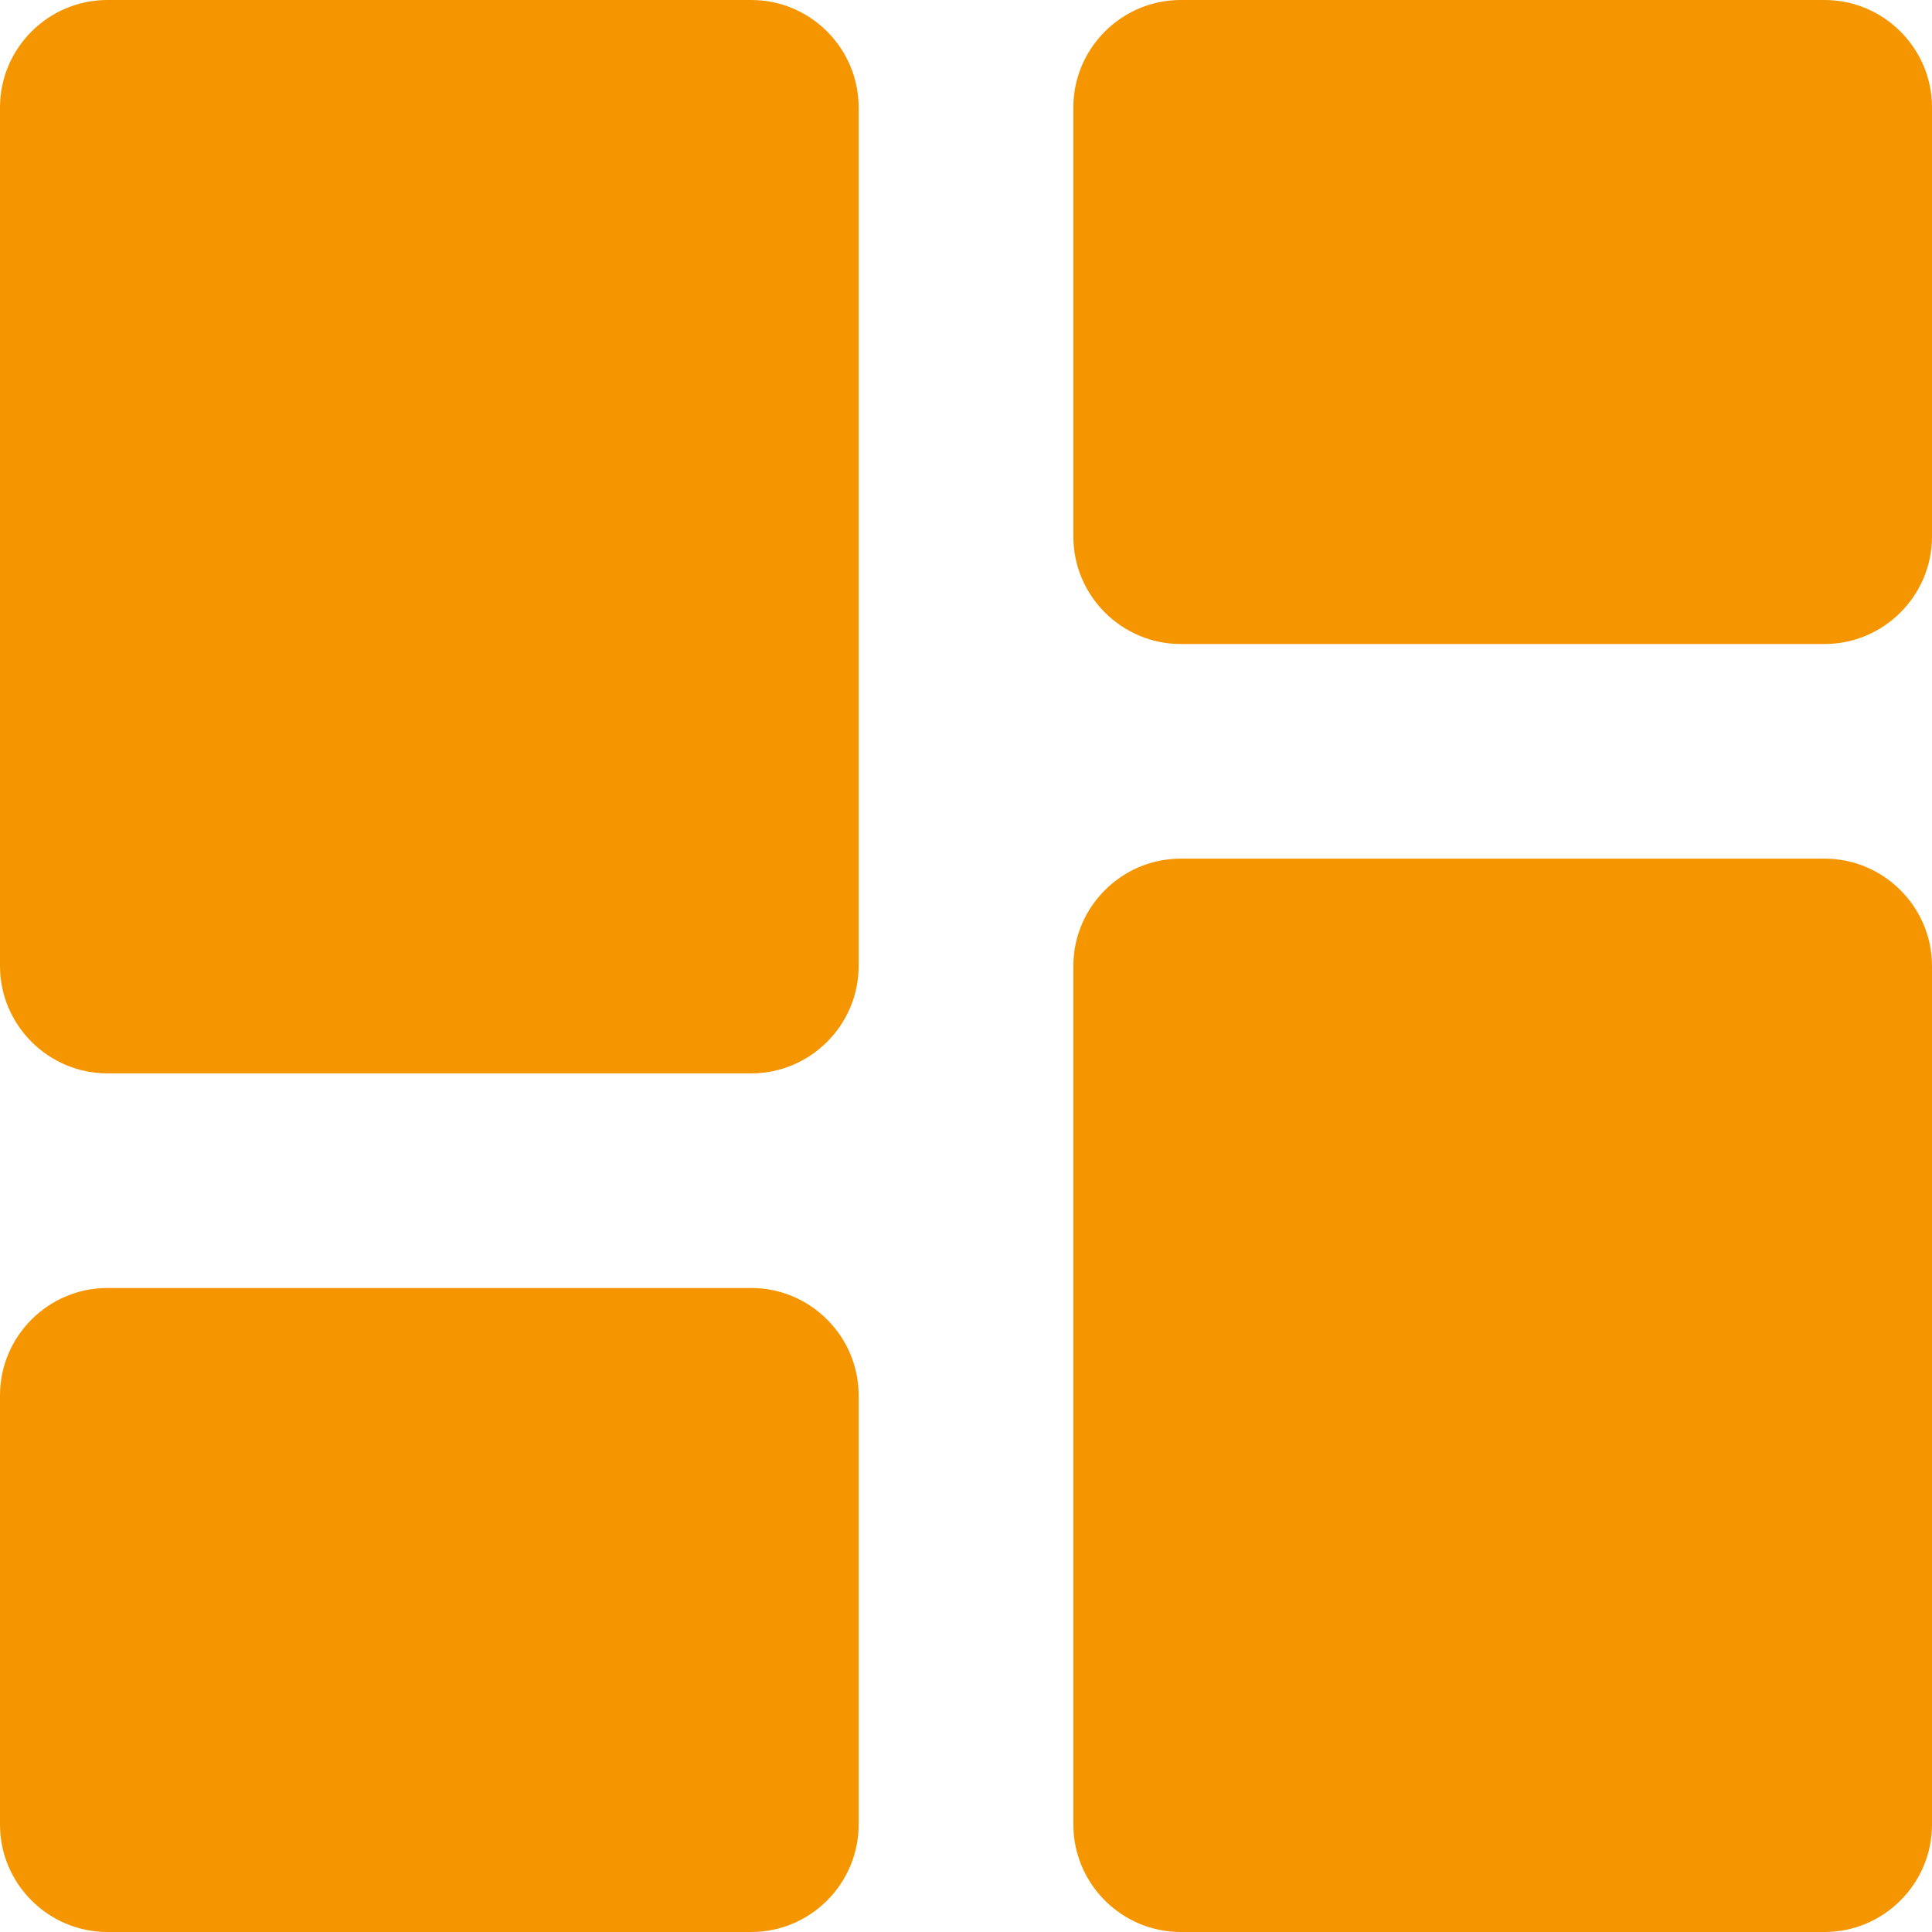 <svg width="30" height="30" viewBox="0 0 30 30" fill="none" xmlns="http://www.w3.org/2000/svg">
<path d="M1.667 16.667H11.667C12.583 16.667 13.333 15.917 13.333 15V1.667C13.333 0.75 12.583 0 11.667 0H1.667C0.75 0 0 0.75 0 1.667V15C0 15.917 0.75 16.667 1.667 16.667ZM1.667 30H11.667C12.583 30 13.333 29.25 13.333 28.333V21.667C13.333 20.75 12.583 20 11.667 20H1.667C0.75 20 0 20.75 0 21.667V28.333C0 29.25 0.75 30 1.667 30ZM18.333 30H28.333C29.25 30 30 29.25 30 28.333V15C30 14.083 29.25 13.333 28.333 13.333H18.333C17.417 13.333 16.667 14.083 16.667 15V28.333C16.667 29.25 17.417 30 18.333 30ZM16.667 1.667V8.333C16.667 9.25 17.417 10 18.333 10H28.333C29.25 10 30 9.25 30 8.333V1.667C30 0.75 29.25 0 28.333 0H18.333C17.417 0 16.667 0.75 16.667 1.667Z" fill="#F59500"/>
</svg>
